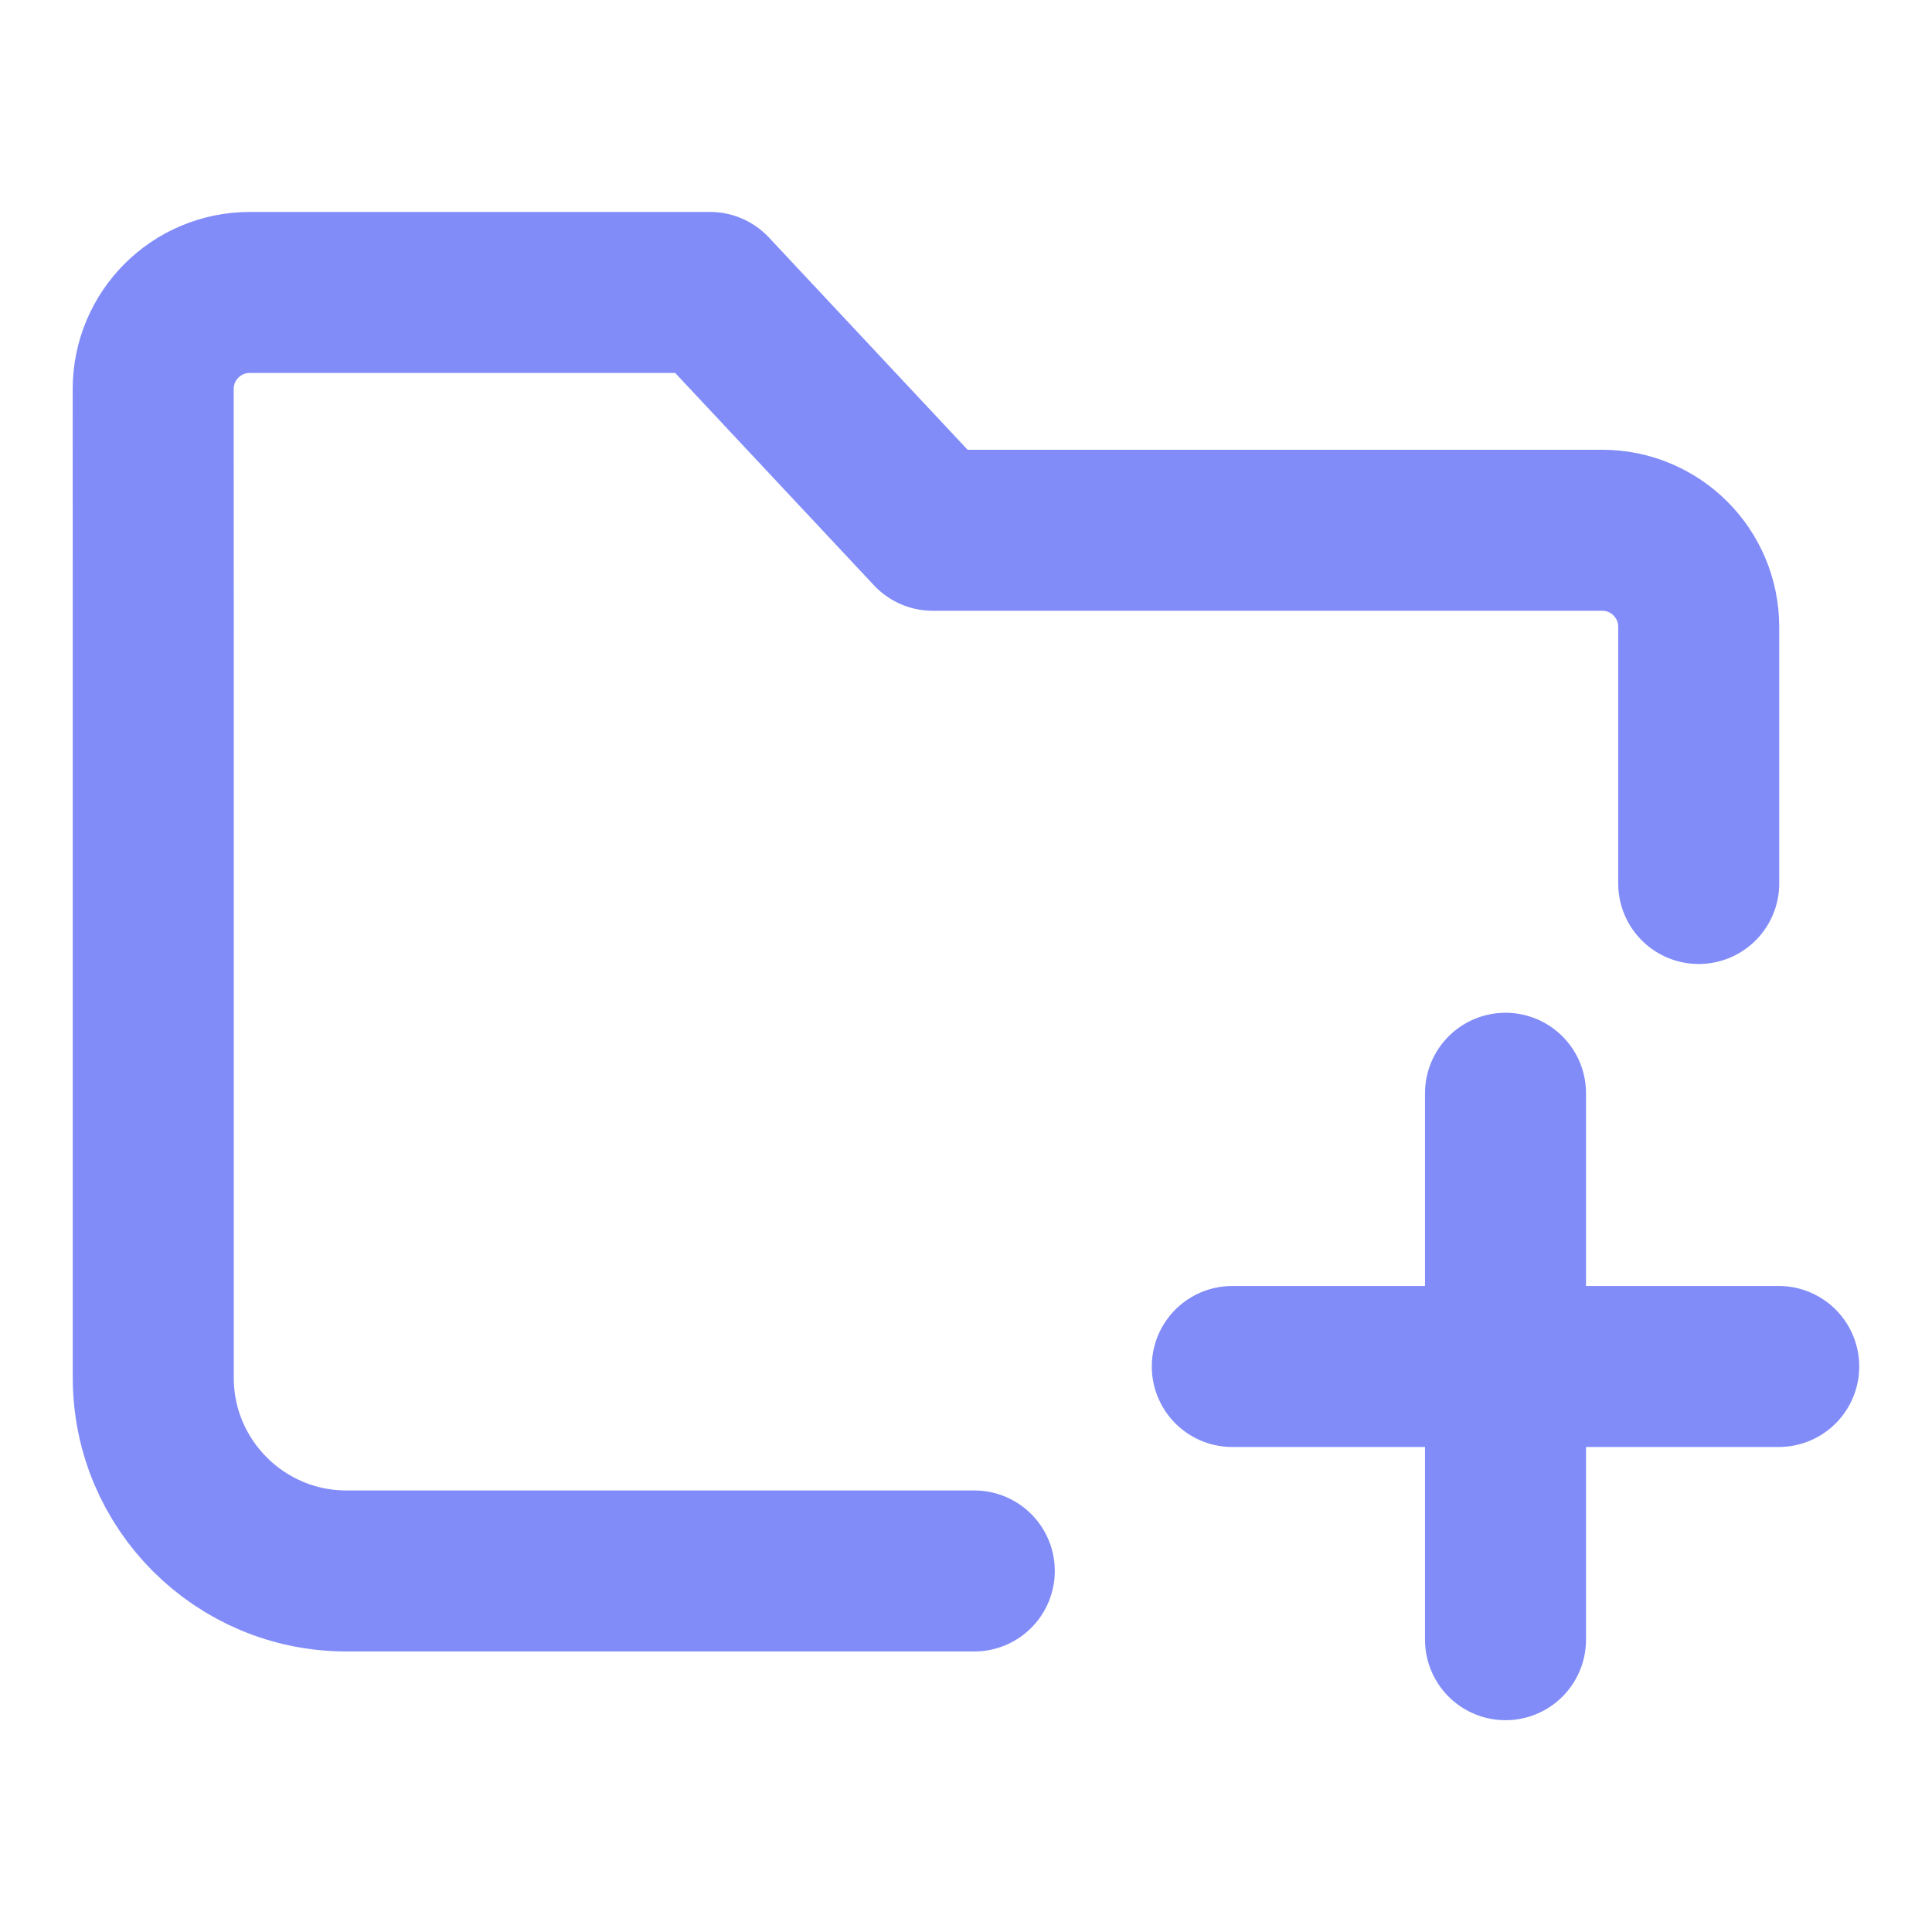 <svg fill="none" height="24" viewBox="0 0 24 24" width="24" xmlns="http://www.w3.org/2000/svg"><path d="m12.103 19.515h-7.799c-1.325 0-2.4-1.075-2.4-2.4l0-9.124c0-.914-0-2.216-.001-3.158-0-.663.537-1.2 1.2-1.2h5.718l2.765 2.954h8.316c.663 0 1.2.537 1.2 1.2v3.188m-2.4 9.394v-3.394m0 0v-3.394m0 3.394h-3.394m3.394 0h3.394" stroke="#818cf8" stroke-linecap="round" stroke-linejoin="round" stroke-width="2"/></svg>
